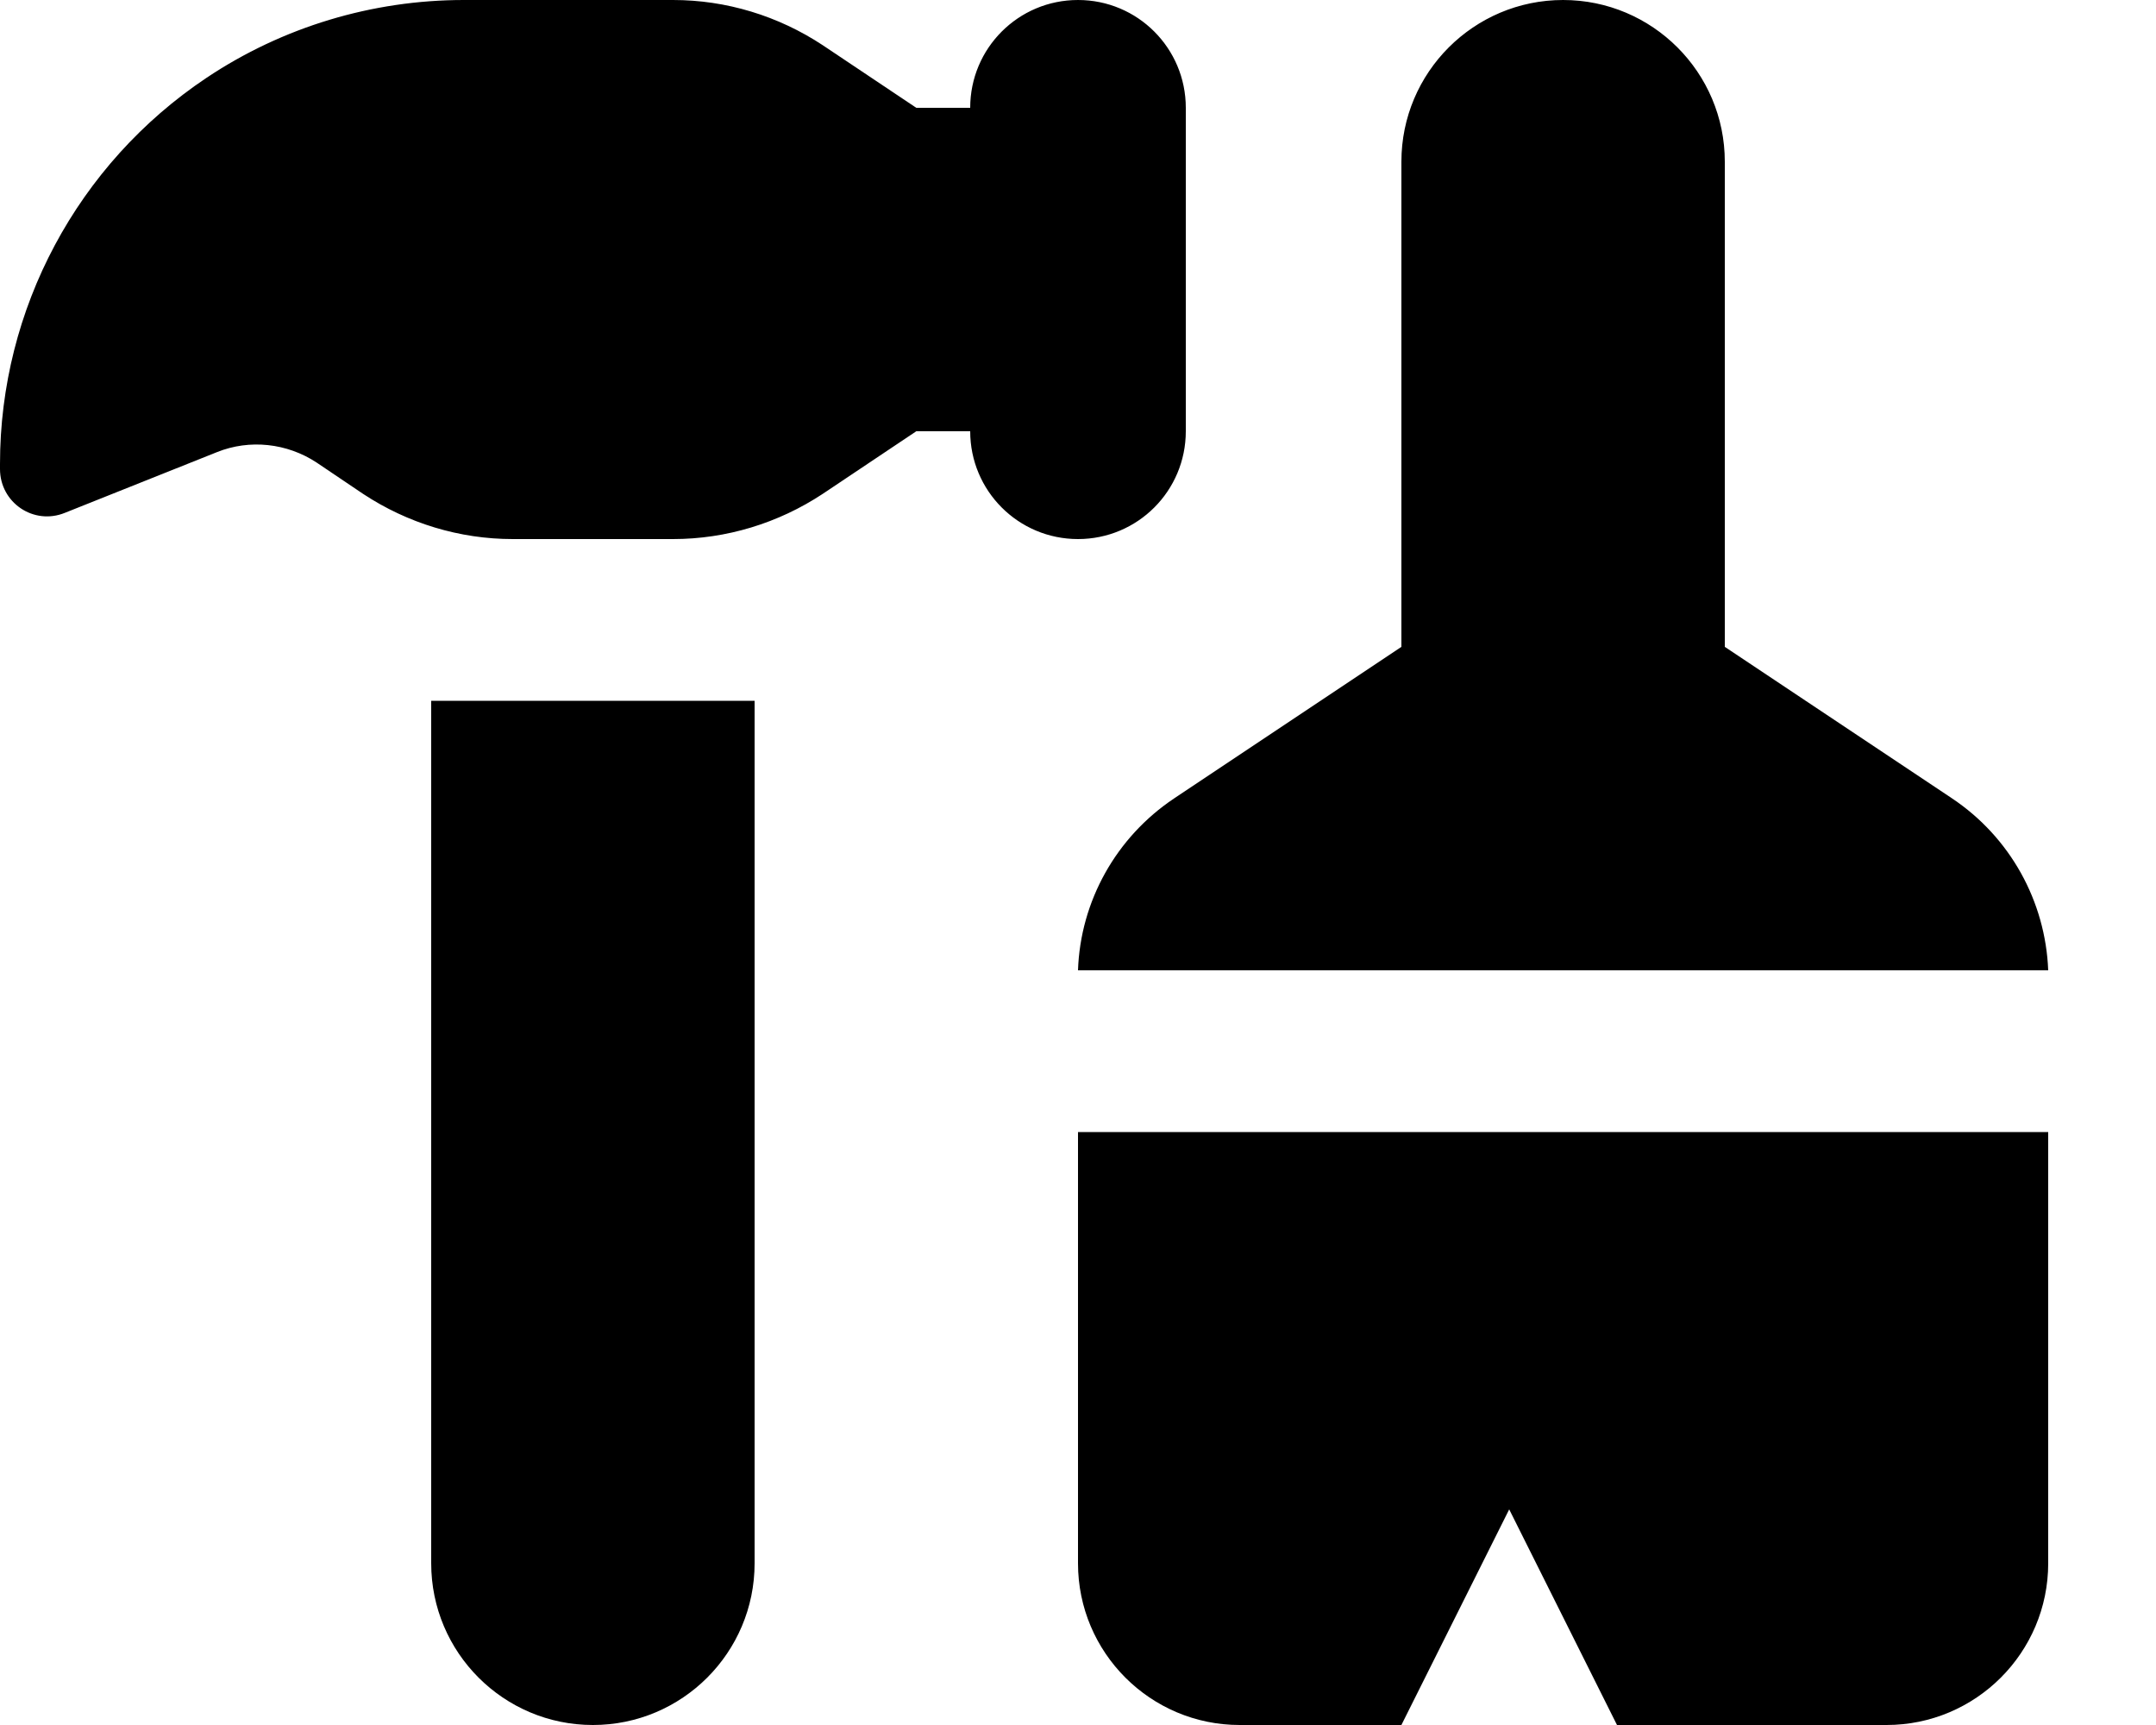 <svg xmlns="http://www.w3.org/2000/svg" viewBox="0 0 640 512"><!--! Font Awesome Pro 7.0.1 by @fontawesome - https://fontawesome.com License - https://fontawesome.com/license (Commercial License) Copyright 2025 Fonticons, Inc. --><path fill="currentColor" d="M0 137.7C0 91.7 23 48.7 61.3 23.1 83.9 8 110.5 0 137.7 0l62.1 0c15.8 0 31.2 4.7 44.4 13.4L272 32 288 32c0-17.7 14.3-32 32-32s32 14.3 32 32l0 96c0 17.7-14.3 32-32 32s-32-14.3-32-32l-16 0-27.8 18.6C231 155.3 215.6 160 199.8 160l-47.6 0c-15.8 0-31.2-4.7-44.4-13.4L94 137.3c-8.8-5.8-19.9-7-29.6-3.1l-45.1 18C10 156 0 149.2 0 139.2l0-1.5zM224 208l0 256c0 26.5-21.5 48-48 48s-48-21.5-48-48l0-256 96 0zM448 448l-32 64-48 0c-26.5 0-48-21.5-48-48l0-128 288 0 0 128c0 26.5-21.5 48-48 48l-80 0-32-64zM320 288c.7-20.5 11.3-39.5 28.5-51l67.5-45 0-144c0-26.5 21.5-48 48-48s48 21.5 48 48l0 144 67.5 45c17.2 11.5 27.7 30.5 28.5 51L320 288z"/></svg>